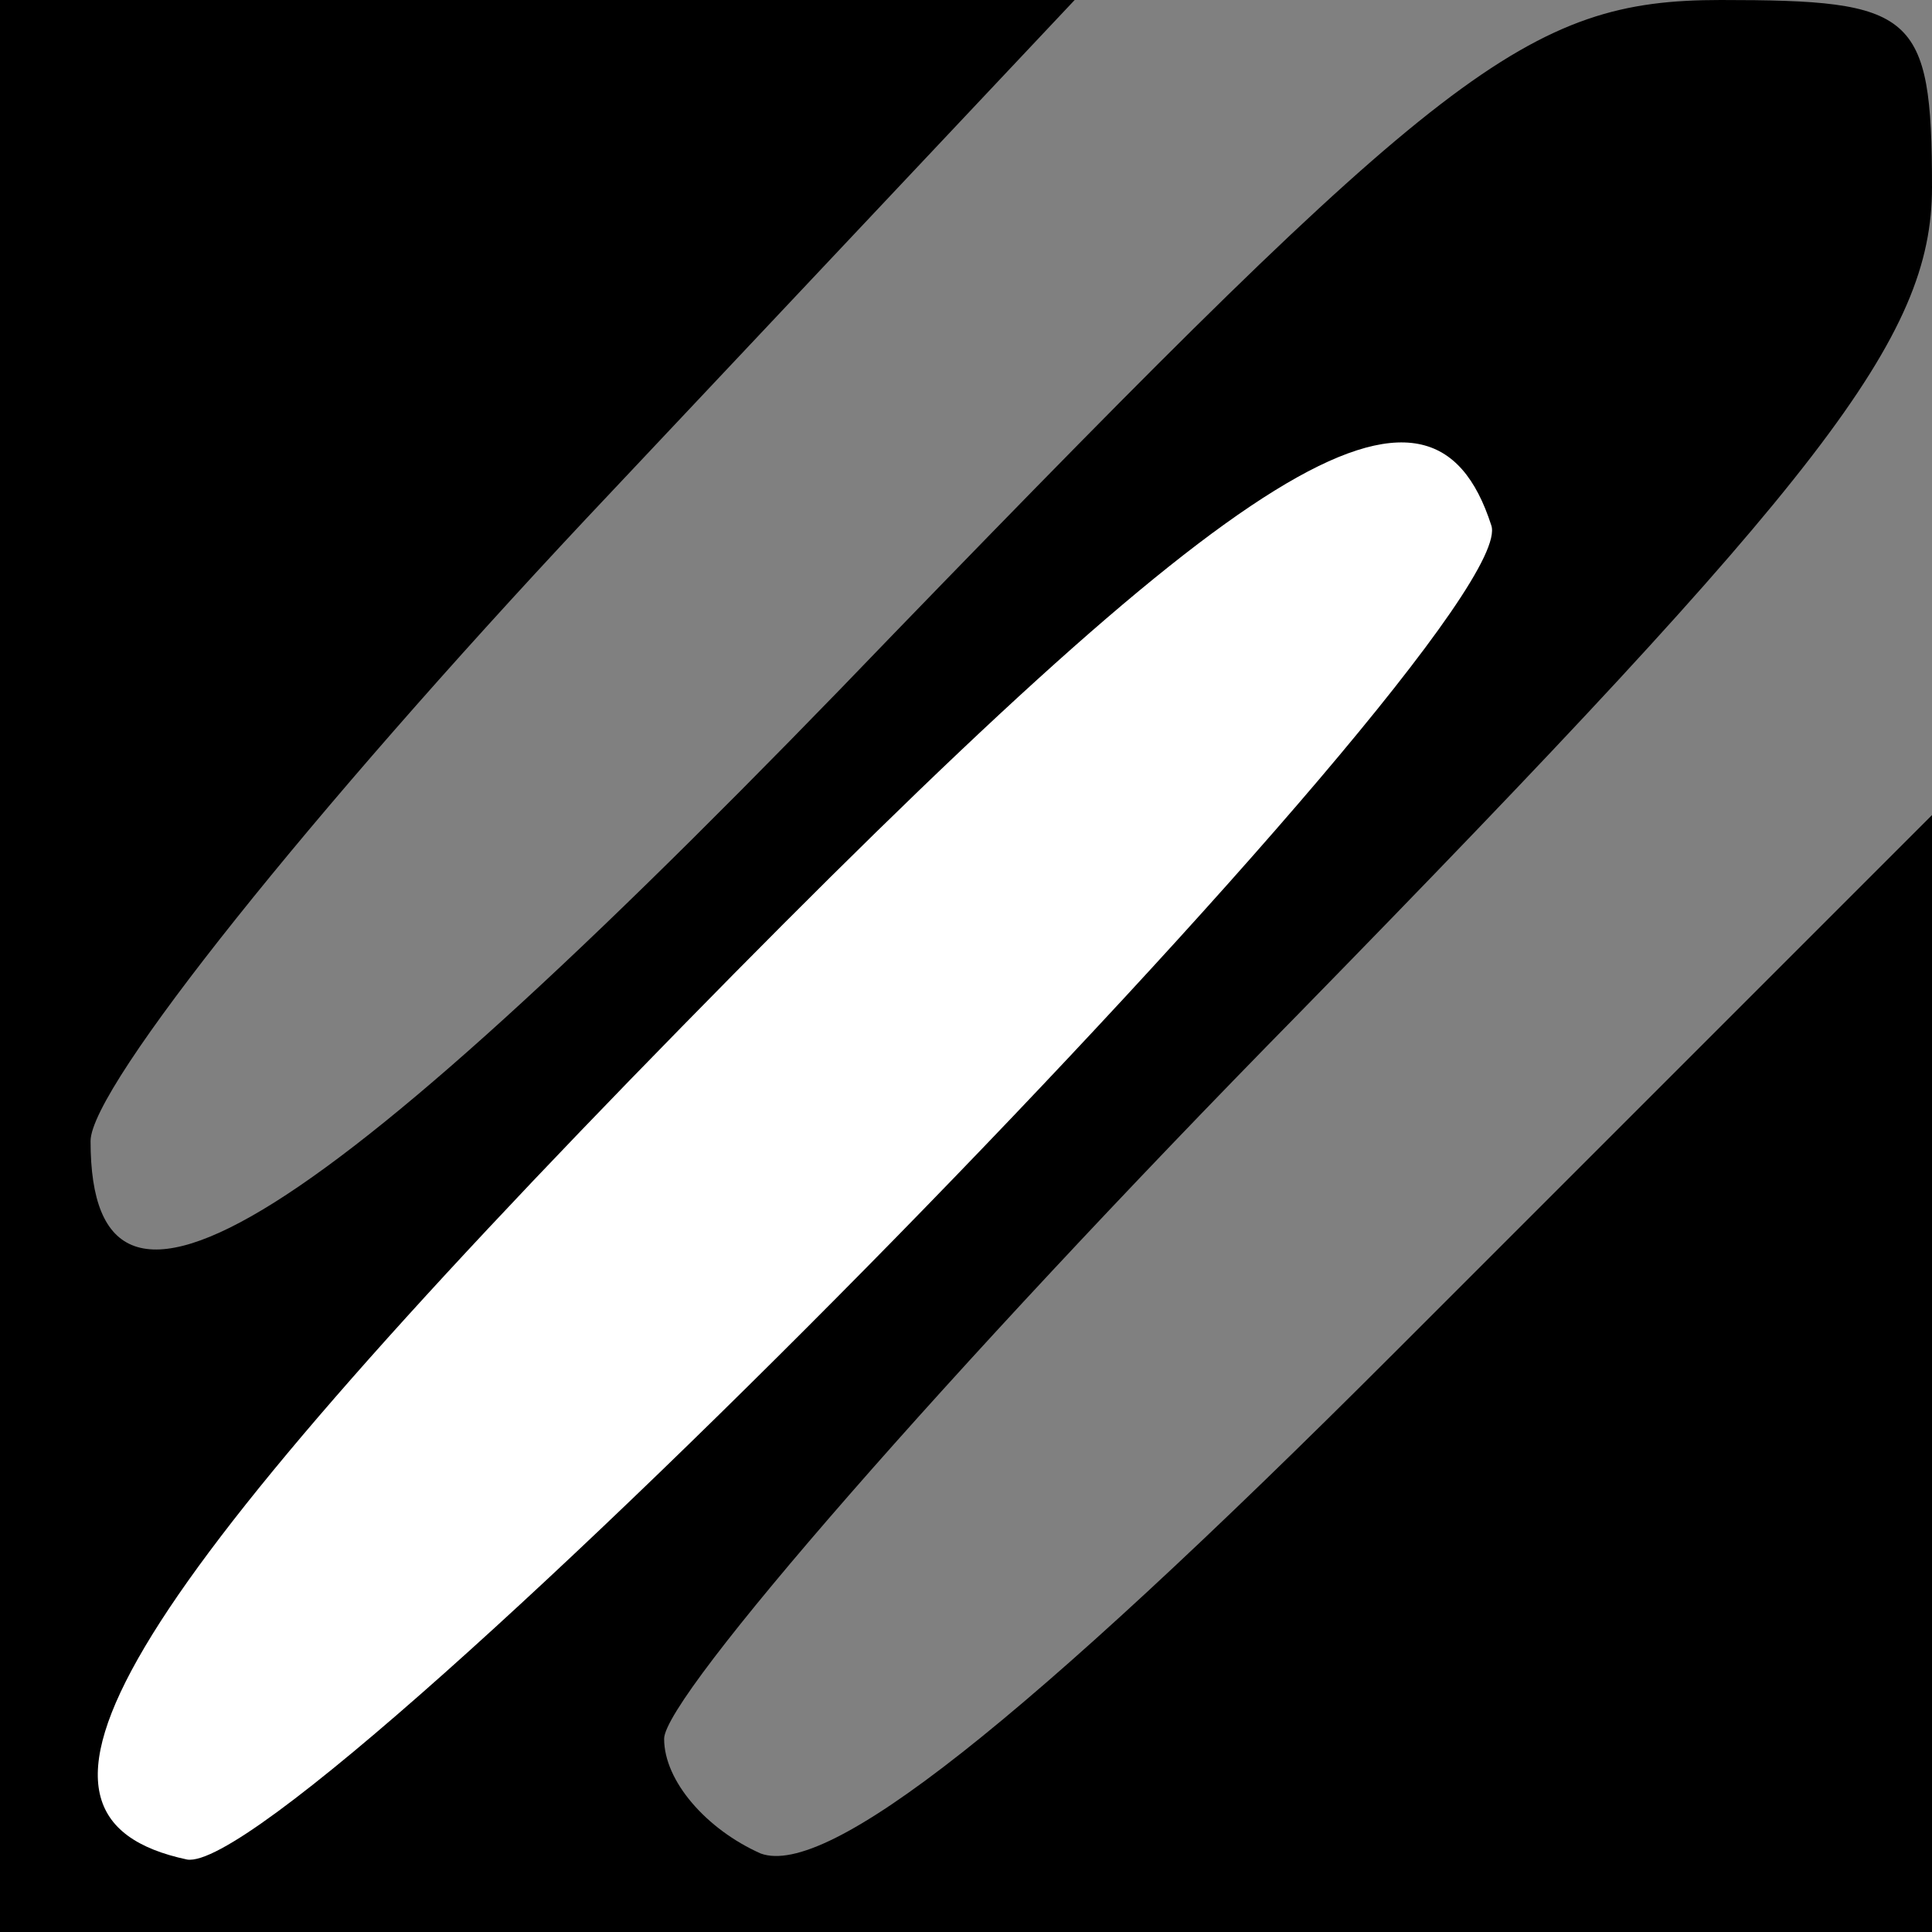 <?xml version="1.0" standalone="no"?>
<!DOCTYPE svg PUBLIC "-//W3C//DTD SVG 20010904//EN"
 "http://www.w3.org/TR/2001/REC-SVG-20010904/DTD/svg10.dtd">
<svg version="1.0" xmlns="http://www.w3.org/2000/svg"
 width="32pt" height="32pt" viewBox="0 0 32 32"
 preserveAspectRatio="xMidYMid meet">
<rect x="0" y="0" width="32" height="32" fill="#808080" stroke="none"/>
<g transform="translate(0,32) scale(0.1,-0.1)"
fill="#000000" stroke="none">
<path fill="#000000" stroke="none" d="M0 160 l0 -160 160 0 160 0 0 92 0 93
-89 -89 c-62 -62 -94 -87 -105 -83 -9 4 -16 12 -16 19 0 7 47 61 105 120 87
89 105 112 105 137 0 29 -3 31 -35 31 -32 0 -46 -11 -137 -105 -96 -100 -133
-123 -133 -84 0 9 37 55 82 103 l81 86 -89 0 -89 0 0 -160z"/>
<path fill="#ffffff" stroke="none" d="M247 233 c6 -17 -197 -224 -216 -221
-33 7 -13 41 82 138 93 95 124 114 134 83z"/>
</g>
</svg>
